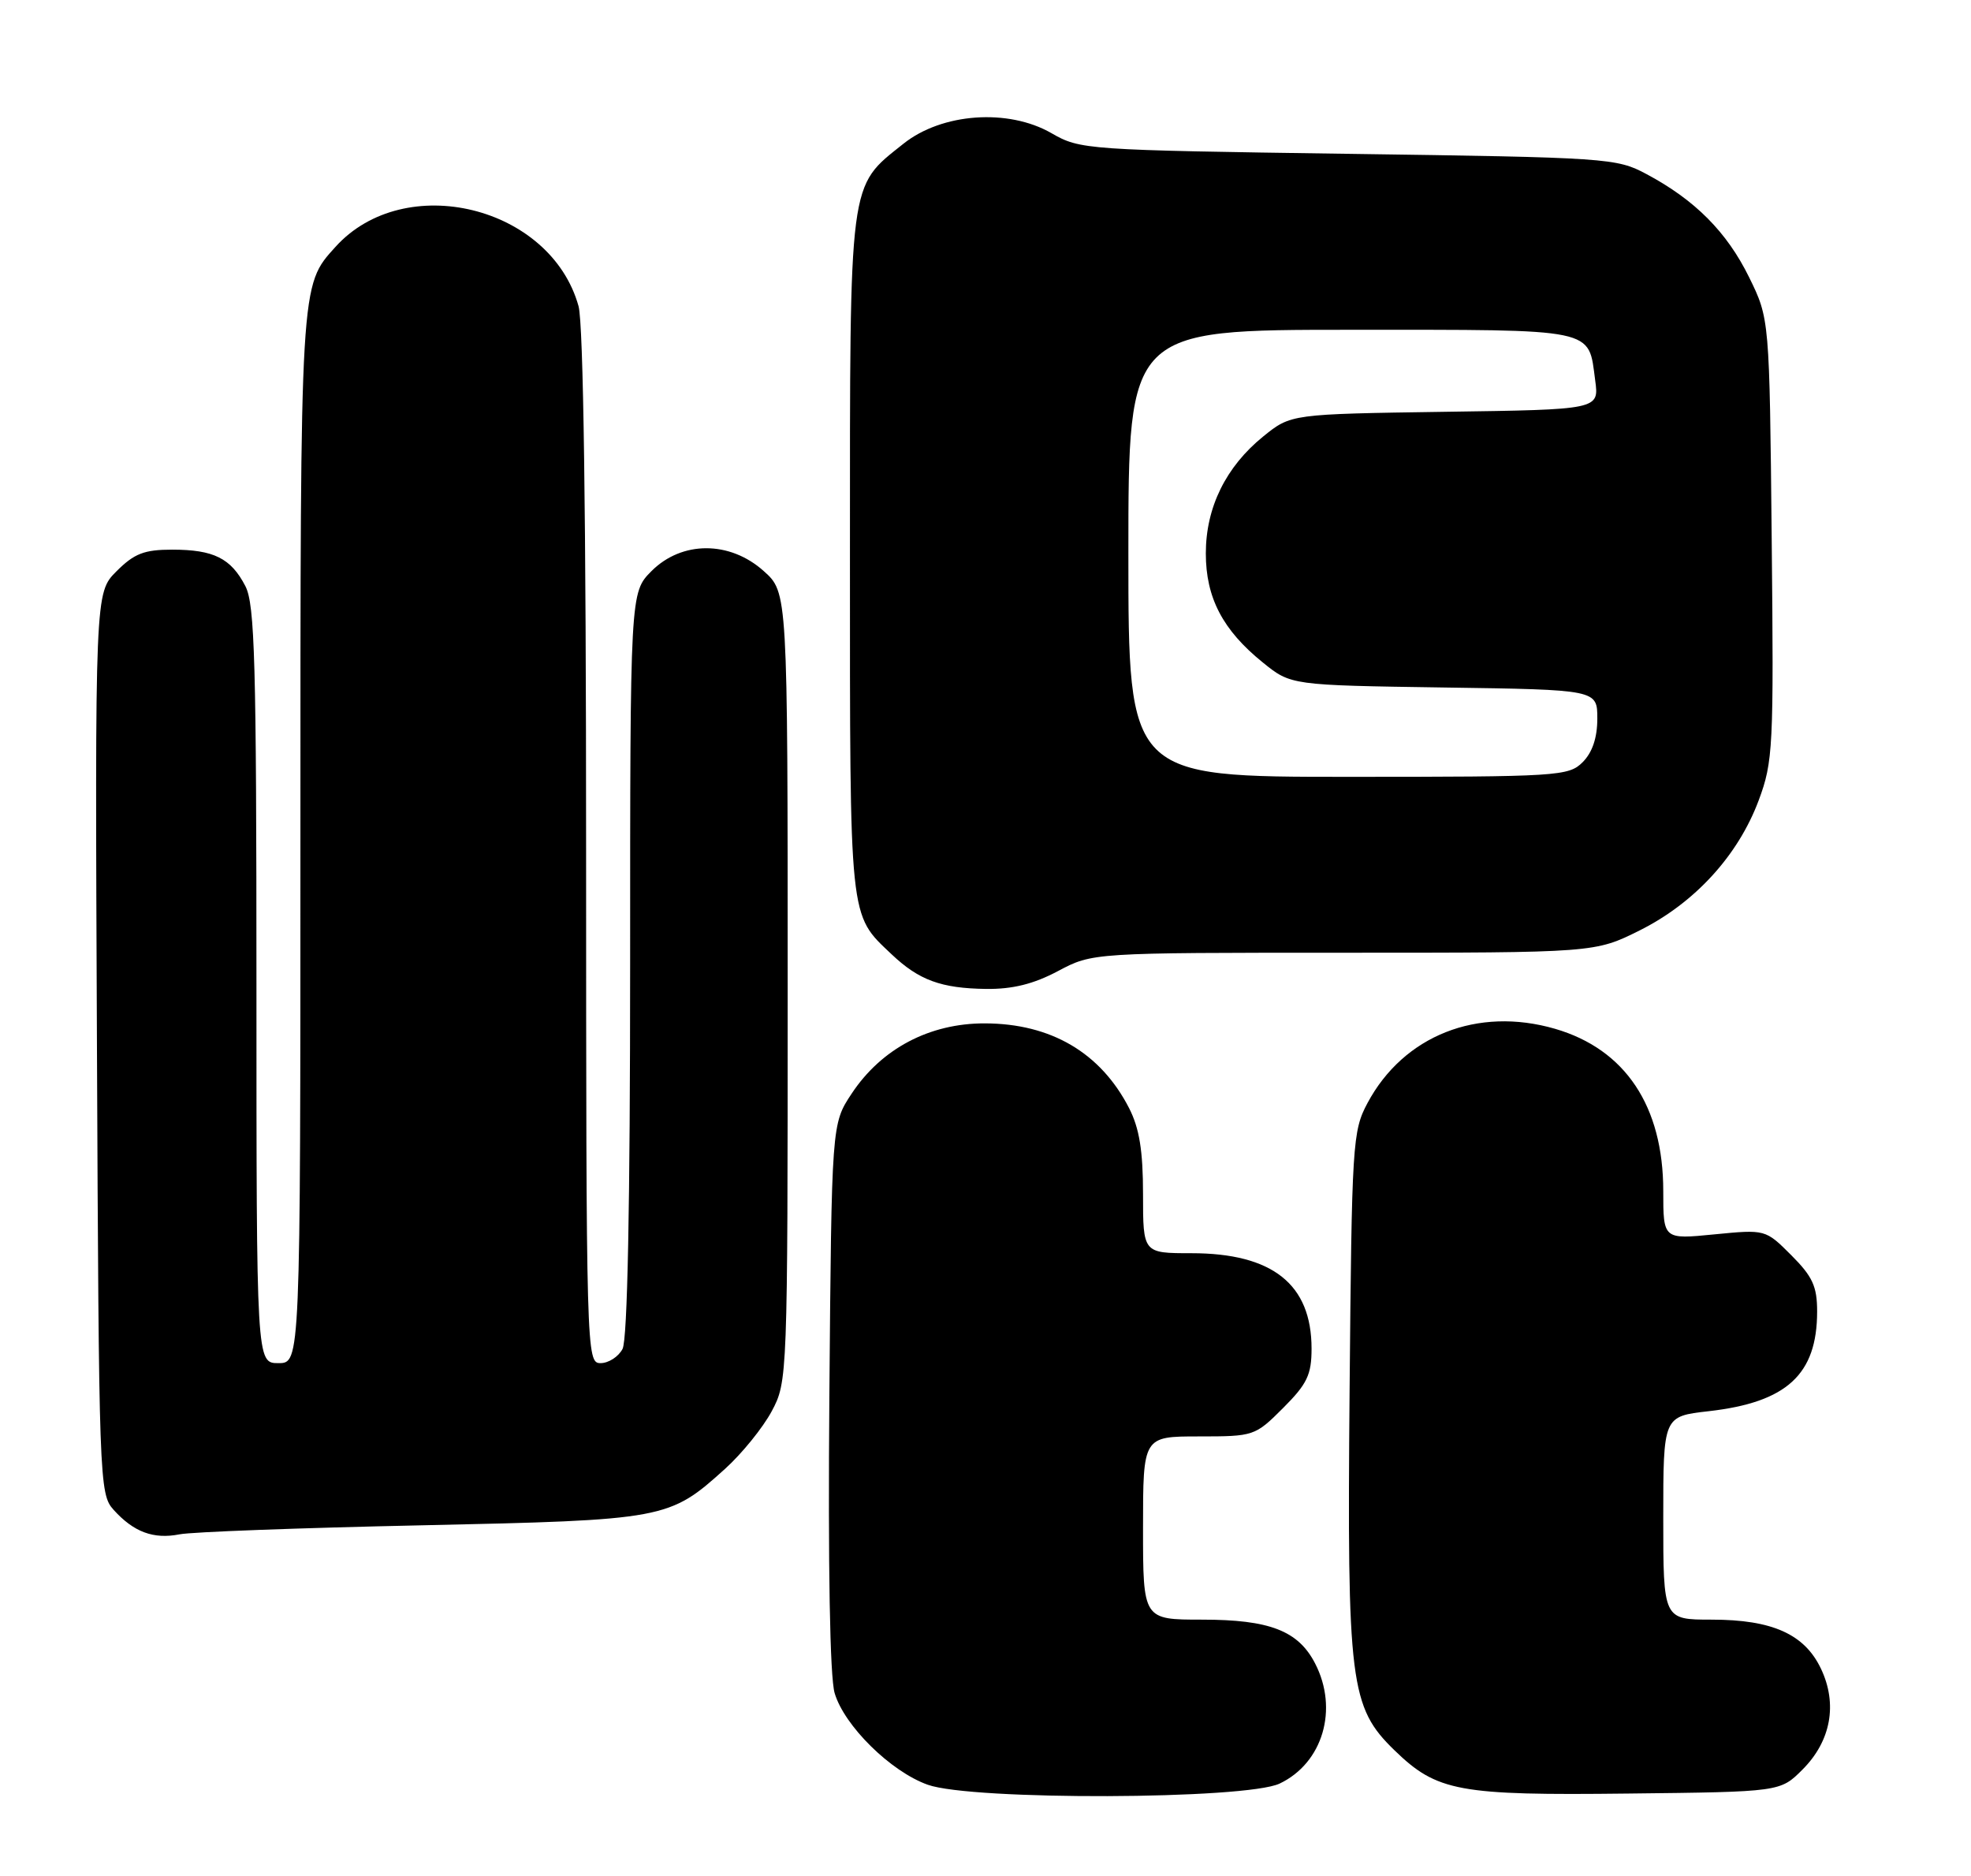 <?xml version="1.0" encoding="UTF-8" standalone="no"?>
<!DOCTYPE svg PUBLIC "-//W3C//DTD SVG 1.1//EN" "http://www.w3.org/Graphics/SVG/1.1/DTD/svg11.dtd" >
<svg xmlns="http://www.w3.org/2000/svg" xmlns:xlink="http://www.w3.org/1999/xlink" version="1.1" viewBox="0 0 269 256">
 <g >
 <path fill="currentColor"
d=" M 174.64 243.37 C 180.54 240.57 182.71 233.21 179.48 226.97 C 177.18 222.51 173.27 221.00 164.05 221.00 C 156.00 221.00 156.00 221.00 156.00 208.50 C 156.00 196.00 156.00 196.00 163.62 196.00 C 171.13 196.00 171.29 195.95 175.12 192.12 C 178.40 188.84 179.00 187.58 179.00 184.02 C 179.00 175.23 173.67 171.00 162.60 171.00 C 156.00 171.00 156.00 171.00 156.00 162.96 C 156.00 157.02 155.50 153.95 154.10 151.21 C 150.22 143.65 143.44 139.66 134.41 139.64 C 126.86 139.62 120.29 143.09 116.23 149.23 C 113.50 153.35 113.50 153.35 113.19 190.43 C 113.00 213.84 113.26 228.80 113.91 231.02 C 115.22 235.48 121.56 241.73 126.62 243.53 C 132.68 245.69 170.01 245.56 174.64 243.37 Z  M 246.01 241.45 C 249.89 237.57 250.81 232.52 248.53 227.71 C 246.29 222.98 241.88 221.00 233.60 221.00 C 227.00 221.00 227.00 221.00 227.00 207.13 C 227.00 193.26 227.00 193.26 233.19 192.56 C 243.86 191.35 248.00 187.55 248.00 178.95 C 248.00 175.53 247.38 174.18 244.47 171.27 C 240.95 167.75 240.95 167.75 233.97 168.43 C 227.00 169.12 227.00 169.12 227.00 162.53 C 227.00 150.93 221.82 143.17 212.23 140.38 C 201.66 137.31 191.57 141.30 186.64 150.50 C 184.59 154.34 184.49 155.93 184.19 189.79 C 183.84 229.71 184.25 232.94 190.33 238.84 C 196.13 244.46 199.06 245.00 222.23 244.73 C 242.97 244.50 242.97 244.50 246.01 241.45 Z  M 57.50 208.13 C 90.81 207.41 91.32 207.32 98.96 200.42 C 101.26 198.34 104.12 194.81 105.32 192.57 C 107.48 188.53 107.50 188.05 107.50 134.67 C 107.50 80.84 107.50 80.84 104.23 77.92 C 99.60 73.77 93.07 73.77 88.92 77.92 C 86.00 80.85 86.00 80.85 86.00 131.49 C 86.00 164.49 85.64 182.81 84.96 184.07 C 84.40 185.13 83.05 186.00 81.96 186.00 C 80.03 186.00 80.00 184.91 79.99 115.75 C 79.99 70.51 79.62 44.18 78.96 41.78 C 75.16 28.10 55.23 23.24 45.79 33.68 C 40.95 39.03 41.00 38.19 41.00 114.47 C 41.00 186.00 41.00 186.00 38.00 186.00 C 35.00 186.00 35.00 186.00 35.00 134.45 C 35.00 90.43 34.78 82.47 33.49 79.98 C 31.52 76.17 29.17 75.00 23.49 75.00 C 19.68 75.00 18.32 75.53 15.90 77.95 C 12.96 80.89 12.96 80.89 13.23 142.34 C 13.49 202.18 13.55 203.85 15.50 206.01 C 18.24 209.05 20.95 210.06 24.50 209.36 C 26.15 209.03 41.00 208.48 57.50 208.13 Z  M 144.40 132.50 C 149.11 130.00 149.11 130.00 183.39 130.00 C 217.68 130.00 217.68 130.00 223.81 126.94 C 231.30 123.19 237.21 116.74 240.02 109.22 C 241.99 103.94 242.09 102.02 241.80 73.57 C 241.50 43.50 241.50 43.50 238.71 37.82 C 235.68 31.66 231.34 27.29 224.72 23.76 C 220.62 21.56 219.47 21.49 184.00 20.99 C 148.20 20.48 147.42 20.43 143.50 18.17 C 137.59 14.77 128.54 15.42 123.29 19.62 C 115.79 25.61 116.00 23.93 116.00 75.80 C 116.00 126.05 115.86 124.69 121.66 130.19 C 125.41 133.75 128.44 134.86 134.60 134.94 C 138.21 134.98 141.07 134.27 144.40 132.50 Z  M 154.00 75.50 C 154.00 45.00 154.00 45.00 184.38 45.00 C 218.16 45.00 216.75 44.71 217.71 51.90 C 218.25 55.89 218.25 55.89 197.21 56.19 C 176.18 56.50 176.18 56.50 172.41 59.55 C 167.30 63.69 164.57 69.25 164.57 75.51 C 164.57 81.56 166.88 85.98 172.34 90.39 C 176.18 93.50 176.18 93.50 197.09 93.81 C 218.00 94.11 218.00 94.11 218.00 98.06 C 218.00 100.67 217.32 102.68 216.00 104.00 C 214.09 105.91 212.67 106.00 184.00 106.00 C 154.00 106.00 154.00 106.00 154.00 75.50 Z "/>
</g>
</svg>